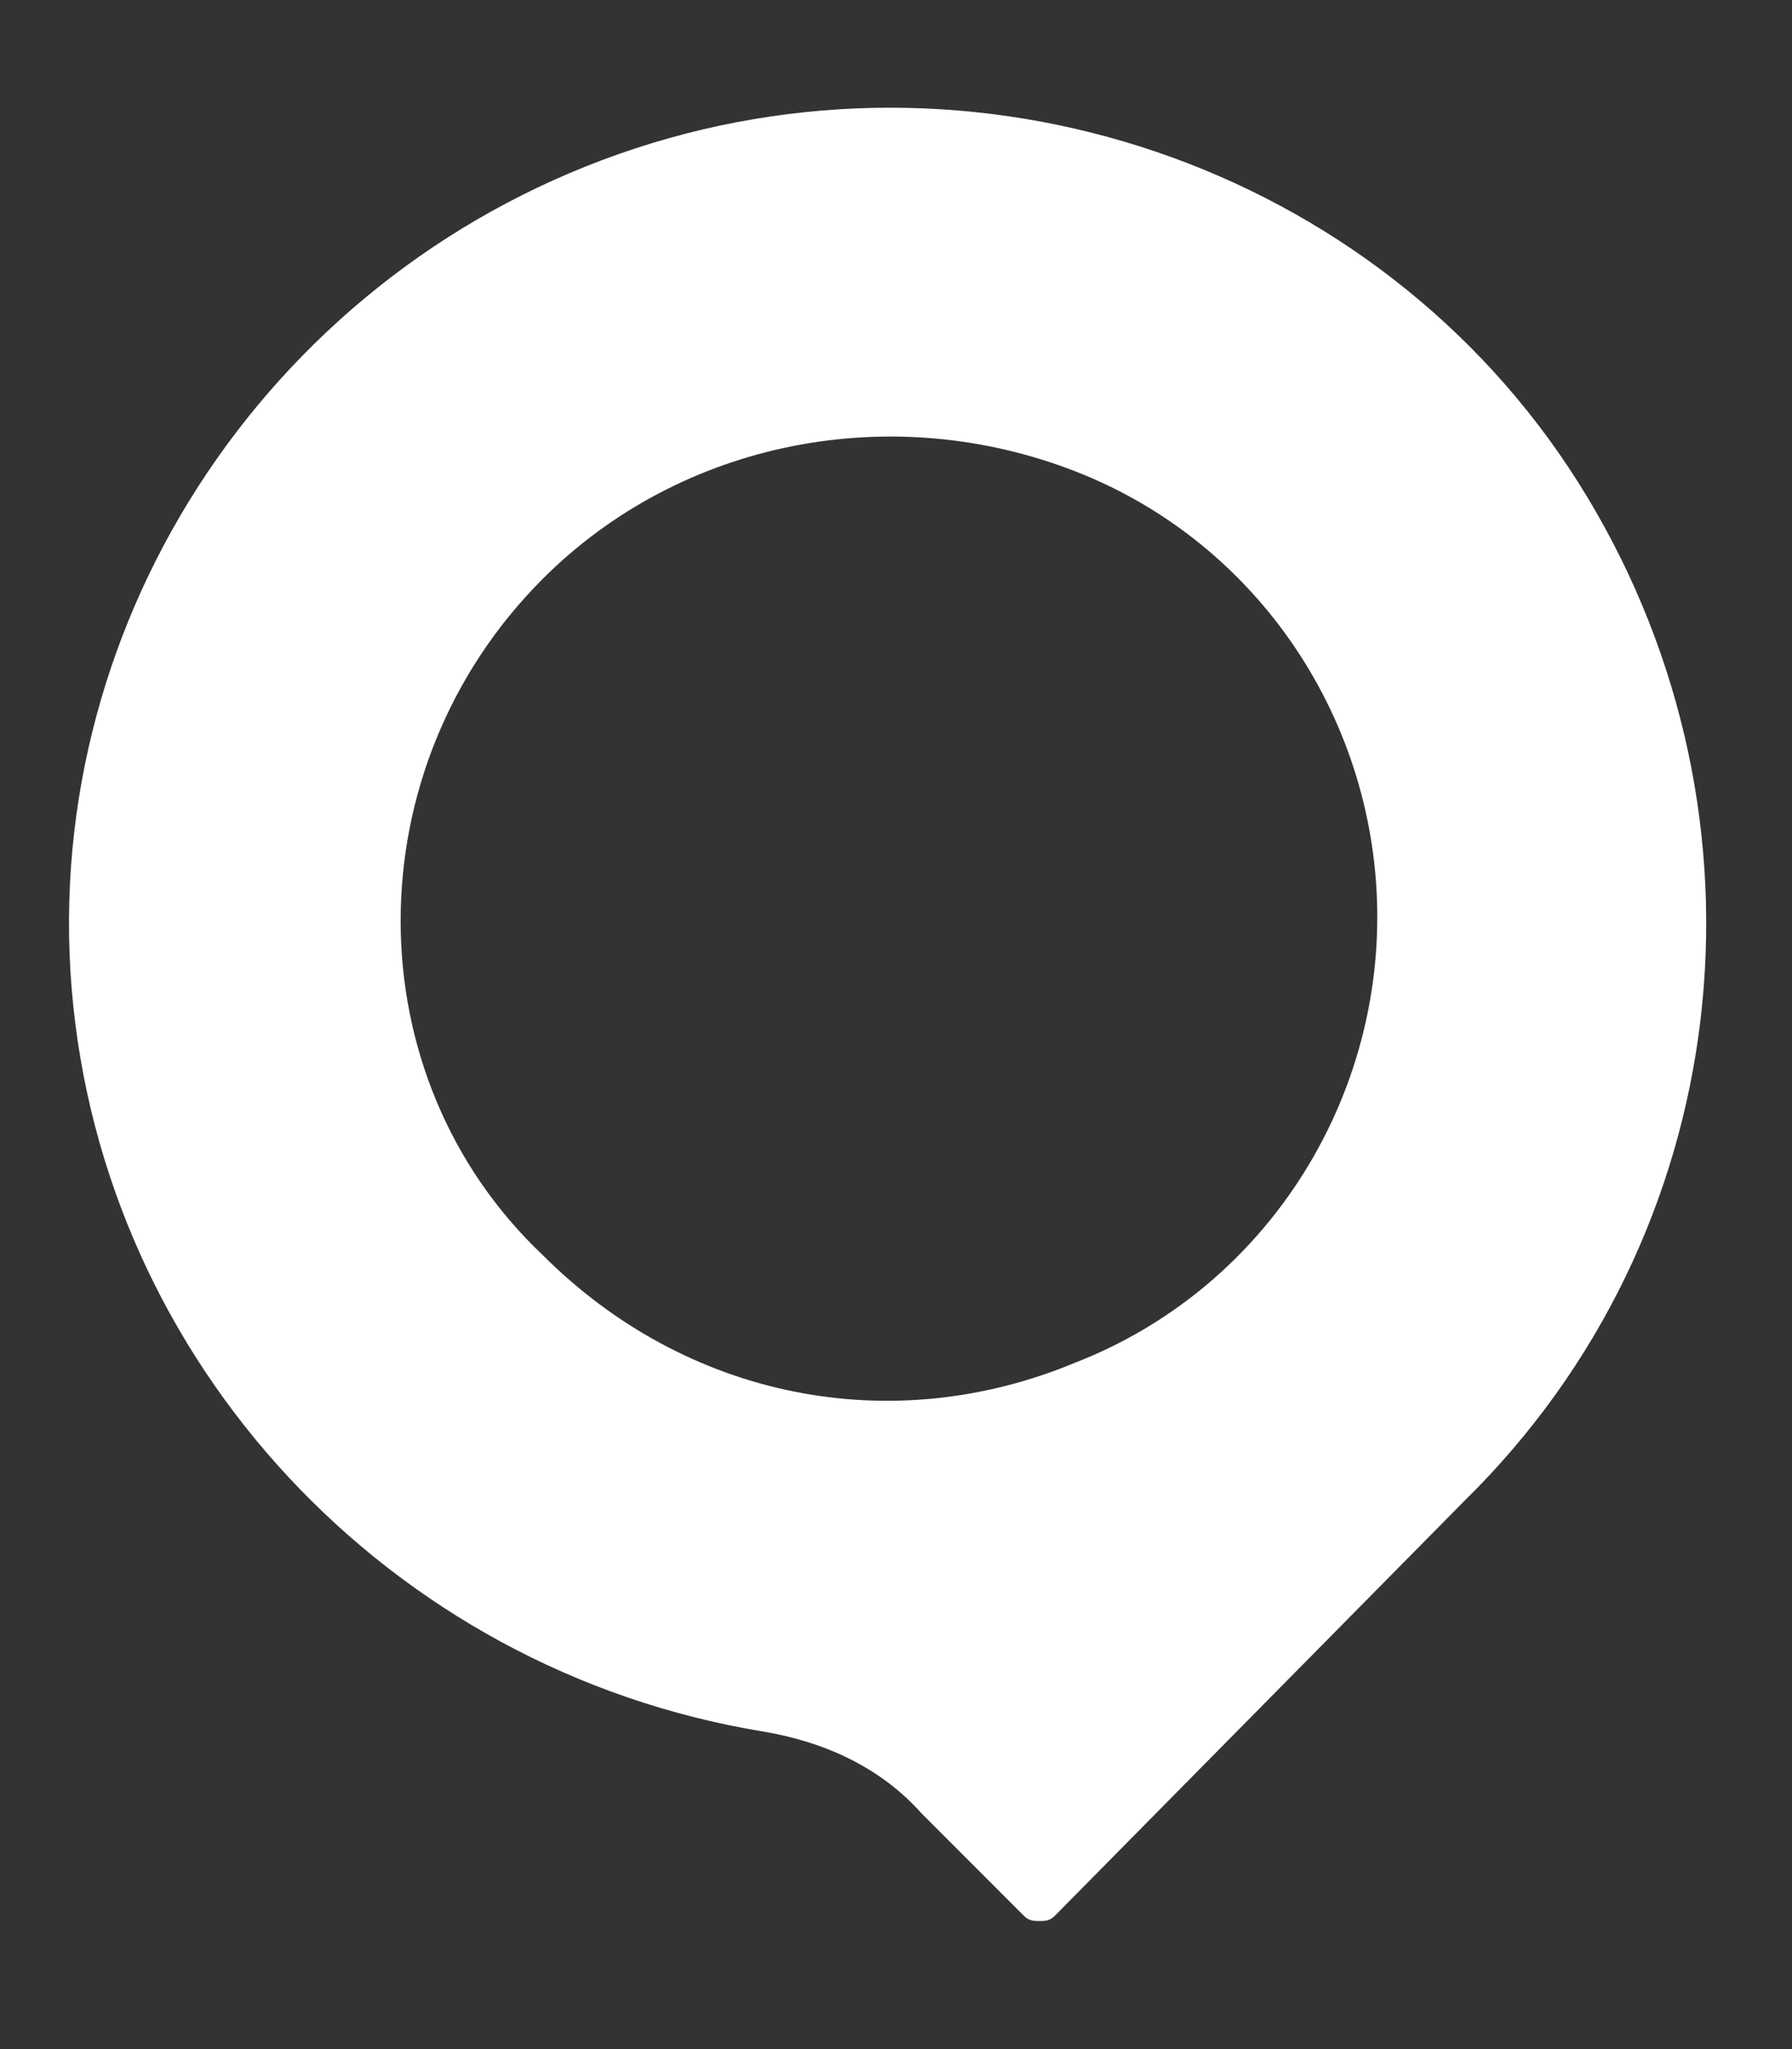 <?xml version="1.0" encoding="utf-8"?>
<!-- Generator: Adobe Illustrator 22.0.0, SVG Export Plug-In . SVG Version: 6.00 Build 0)  -->
<svg version="1.1" id="Calque_1" xmlns="http://www.w3.org/2000/svg" xmlns:xlink="http://www.w3.org/1999/xlink" x="0px" y="0px"
	 viewBox="0 0 35 40" style="enable-background:new 0 0 35 40;" xml:space="preserve">
<rect x="0" y="0" width="35" height="40" fill="#333333" stroke="none"/>
<style type="text/css">
	.st0{fill:#FFFFFF;}
</style>
<title>cepegra-logo copy 2</title>
<desc>Created with Sketch.</desc>
<g id="Symbols">
	<path id="path-1_1_" class="st0" d="M28.6,29.3C33.9,24.1,34.8,16,31,9.7S19.4,0.6,12.4,2.9S0.8,12,1.4,19.3s6.2,13.3,13.5,14.5
		c1.2,0.2,2.3,0.7,3.1,1.6l2,2c0.1,0.1,0.2,0.1,0.3,0.1c0.1,0,0.2,0,0.3-0.1L28.6,29.3L28.6,29.3L28.6,29.3z M10.6,11.3
		c2.7-2.7,6.8-3.5,10.4-2.1s5.9,4.9,5.9,8.7s-2.3,7.3-5.9,8.7c-3.6,1.5-7.6,0.7-10.4-2.1C6.9,21,6.9,15,10.6,11.3L10.6,11.3z"/>
</g>
<path id="Shape_52_" class="st0" d="M51.7,15.5c-1.2-0.2-2.4-0.4-3.6-0.4c-0.9-0.1-1.9,0.2-2.6,0.8c-0.7,0.6-1.1,1.6-1.1,2.5
	c0,0.9,0.3,1.8,1,2.4s1.6,0.9,2.5,0.8c1.3-0.1,2.5-0.2,3.8-0.5l0.4,3.2c-1.5,0.5-3,0.8-4.6,0.8c-4.3,0-7.3-2.7-7.3-6.8
	s3-6.8,7.4-6.8c1.5,0,3,0.3,4.5,0.7L51.7,15.5z"/>
<path id="Shape_53_" class="st0" d="M67.1,17.3c0,0.8-0.1,1.6-0.2,2.4h-8.6c0.5,1.3,1.8,2.1,3.2,1.9c1.5,0,3.1-0.3,4.6-0.6l0.6,3.1
	c-1.7,0.6-3.4,0.9-5.2,1c-4.8,0-7.4-2.9-7.4-6.8c-0.1-1.8,0.6-3.6,1.9-4.9s3.1-2,4.9-1.9C64.5,11.6,67.1,13.9,67.1,17.3L67.1,17.3z
	 M58.1,17.2h5.3c0-0.6-0.3-1.2-0.8-1.7c-0.5-0.4-1.1-0.7-1.8-0.6C59.4,14.8,58.3,15.8,58.1,17.2L58.1,17.2z"/>
<path id="Shape_54_" class="st0" d="M83.4,18.3c0.1,1.7-0.5,3.4-1.6,4.7s-2.8,2-4.6,2c-1.2,0-2.4,0-3.5-0.1v5.8h-4.3V12.2
	c2.5-0.4,5.1-0.6,7.6-0.6C81,11.6,83.3,14.3,83.4,18.3L83.4,18.3z M79.3,18.4c0-1.9-0.9-3.3-3-3.3c-0.9,0-1.7,0-2.6,0.1v6
	c0.9,0.1,1.8,0.2,2.8,0.2c0.8,0,1.5-0.3,2.1-0.9S79.4,19.2,79.3,18.4L79.3,18.4z"/>
<path id="Shape_55_" class="st0" d="M98.4,17.3c0,0.8-0.1,1.6-0.2,2.4h-8.6c0.5,1.3,1.8,2.1,3.2,1.9c1.5,0,3.1-0.3,4.6-0.6l0.6,3.1
	c-1.7,0.6-3.4,0.9-5.2,1c-4.8,0-7.4-2.9-7.4-6.8c-0.1-1.8,0.6-3.6,1.9-4.9s3.1-2,4.9-1.9C95.7,11.6,98.4,13.9,98.4,17.3L98.4,17.3z
	 M89.4,17.2h5.3c0-0.6-0.3-1.3-0.8-1.7s-1.1-0.7-1.8-0.6C90.8,14.8,89.6,15.8,89.4,17.2L89.4,17.2z"/>
<path id="Shape_56_" class="st0" d="M114.5,12.2v12.3c0,4.2-2.6,7-7.6,7c-1.6,0-3.1-0.3-4.7-0.8l0.6-3.3c1.3,0.3,2.6,0.5,3.9,0.5
	c2.3,0,3.4-1.1,3.5-3.2c-1.2,0.1-2.3,0.2-3.5,0.1c-1.7,0-3.4-0.7-4.6-2s-1.8-3-1.7-4.7c0.1-4,2.4-6.7,6.4-6.7
	C109.4,11.7,112,11.9,114.5,12.2L114.5,12.2z M104.5,18.4c-0.1,0.8,0.2,1.6,0.8,2.2s1.3,0.9,2.1,0.9c0.9,0,1.8,0,2.7-0.2v-6
	c-0.9-0.1-1.7-0.1-2.6-0.1C105.5,15.1,104.5,16.5,104.5,18.4L104.5,18.4z"/>
<path id="Shape_57_" class="st0" d="M126,15.8c-1.5,0-2.9,0-4.4,0.2v8.8h-4.3V12.5c2.9-0.5,5.8-0.8,8.7-0.8L126,15.8L126,15.8z"/>
<path id="Shape_58_" class="st0" d="M141.2,12.2v12.5h-4.3v-0.9c-1,0.8-2.3,1.2-3.6,1.2c-3.1,0-6.1-2.4-6.1-6.8
	c0.1-4,2.4-6.7,6.4-6.7C136.2,11.6,138.7,11.9,141.2,12.2L141.2,12.2z M131.2,18.4c-0.1,0.8,0.2,1.6,0.7,2.3s1.3,1,2.2,1
	c1,0,2-0.4,2.7-1.1v-5.3c-0.9-0.1-1.7-0.1-2.6-0.1C132.2,15.1,131.2,16.5,131.2,18.4L131.2,18.4z"/>
</svg>

